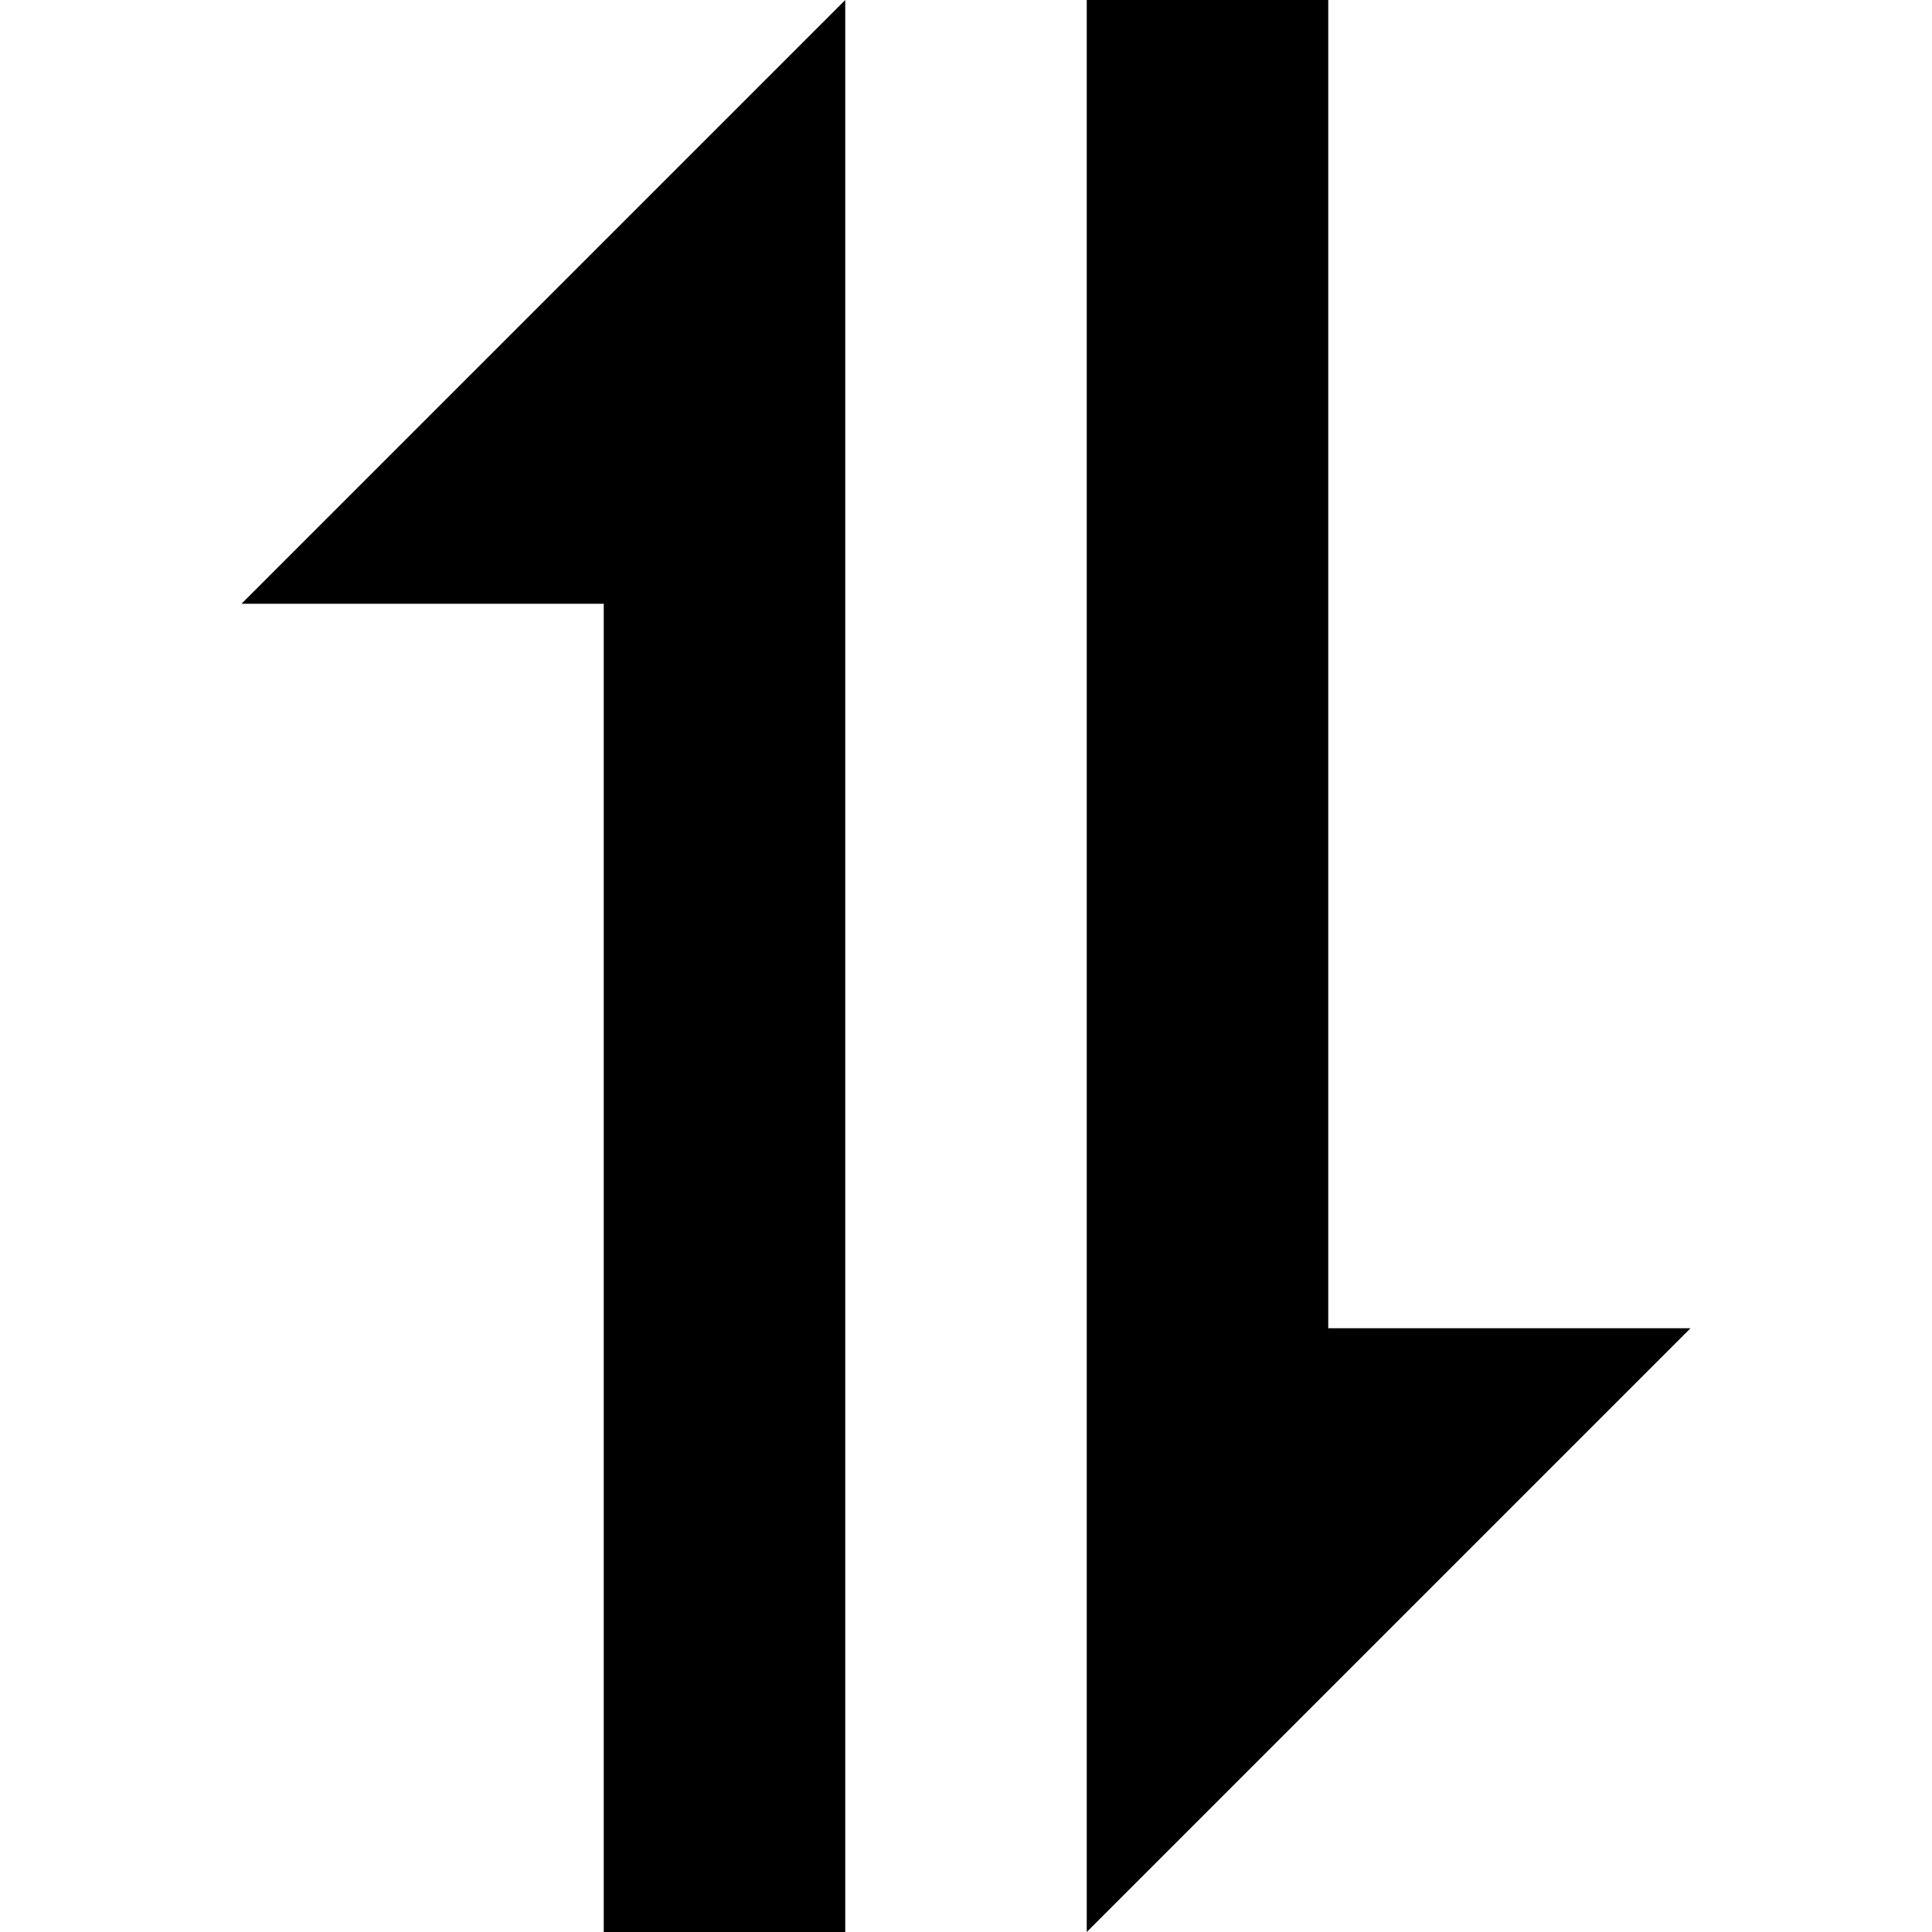 <?xml version="1.0" standalone="no"?><!DOCTYPE svg PUBLIC "-//W3C//DTD SVG 1.1//EN" "http://www.w3.org/Graphics/SVG/1.1/DTD/svg11.dtd"><svg class="icon" width="200px" height="200.00px" viewBox="0 0 1024 1024" version="1.1" xmlns="http://www.w3.org/2000/svg"><path d="M704 704 704 0 576 0 576 1024 896 704Z"  /><path d="M320 320 320 1024 448 1024 448 0 128 320Z"  /></svg>